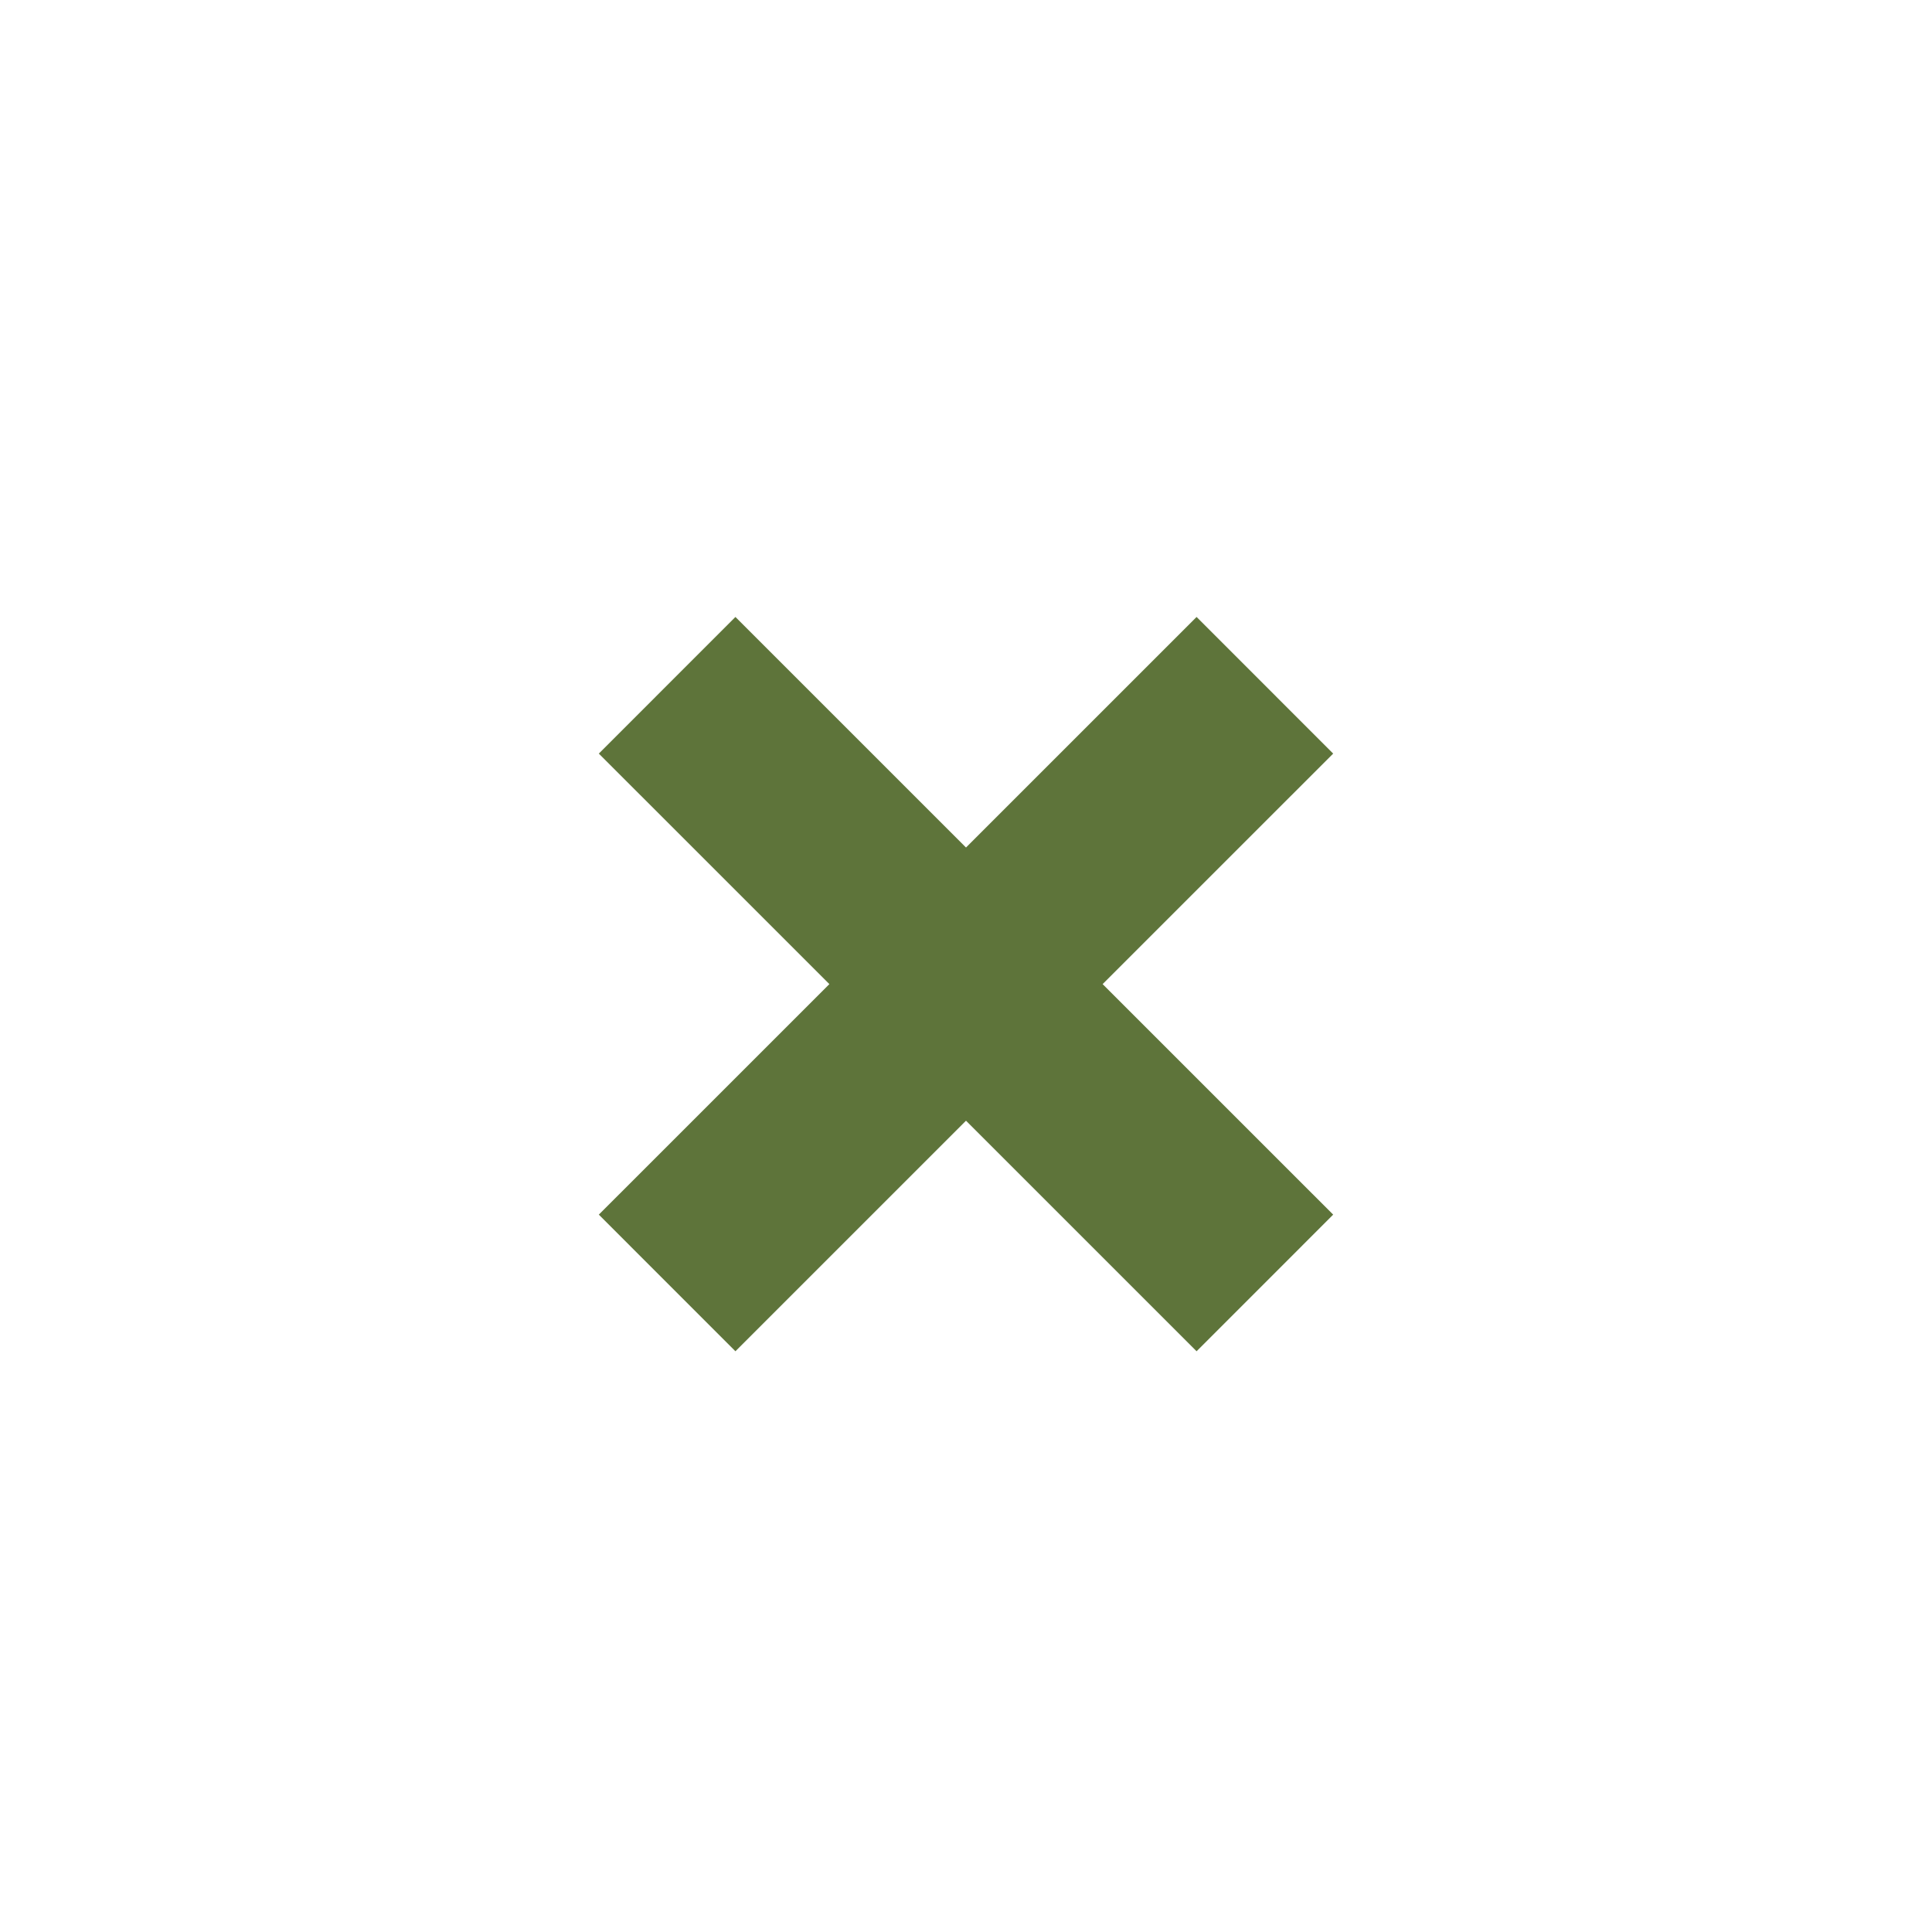 <svg width="20" height="20" viewBox="0 0 20 20" fill="none" xmlns="http://www.w3.org/2000/svg">
<path d="M6.906 7.094L13.094 13.281M13.094 7.094L6.906 13.281" stroke="#5E743A" stroke-width="2" stroke-miterlimit="10"/>
</svg>
